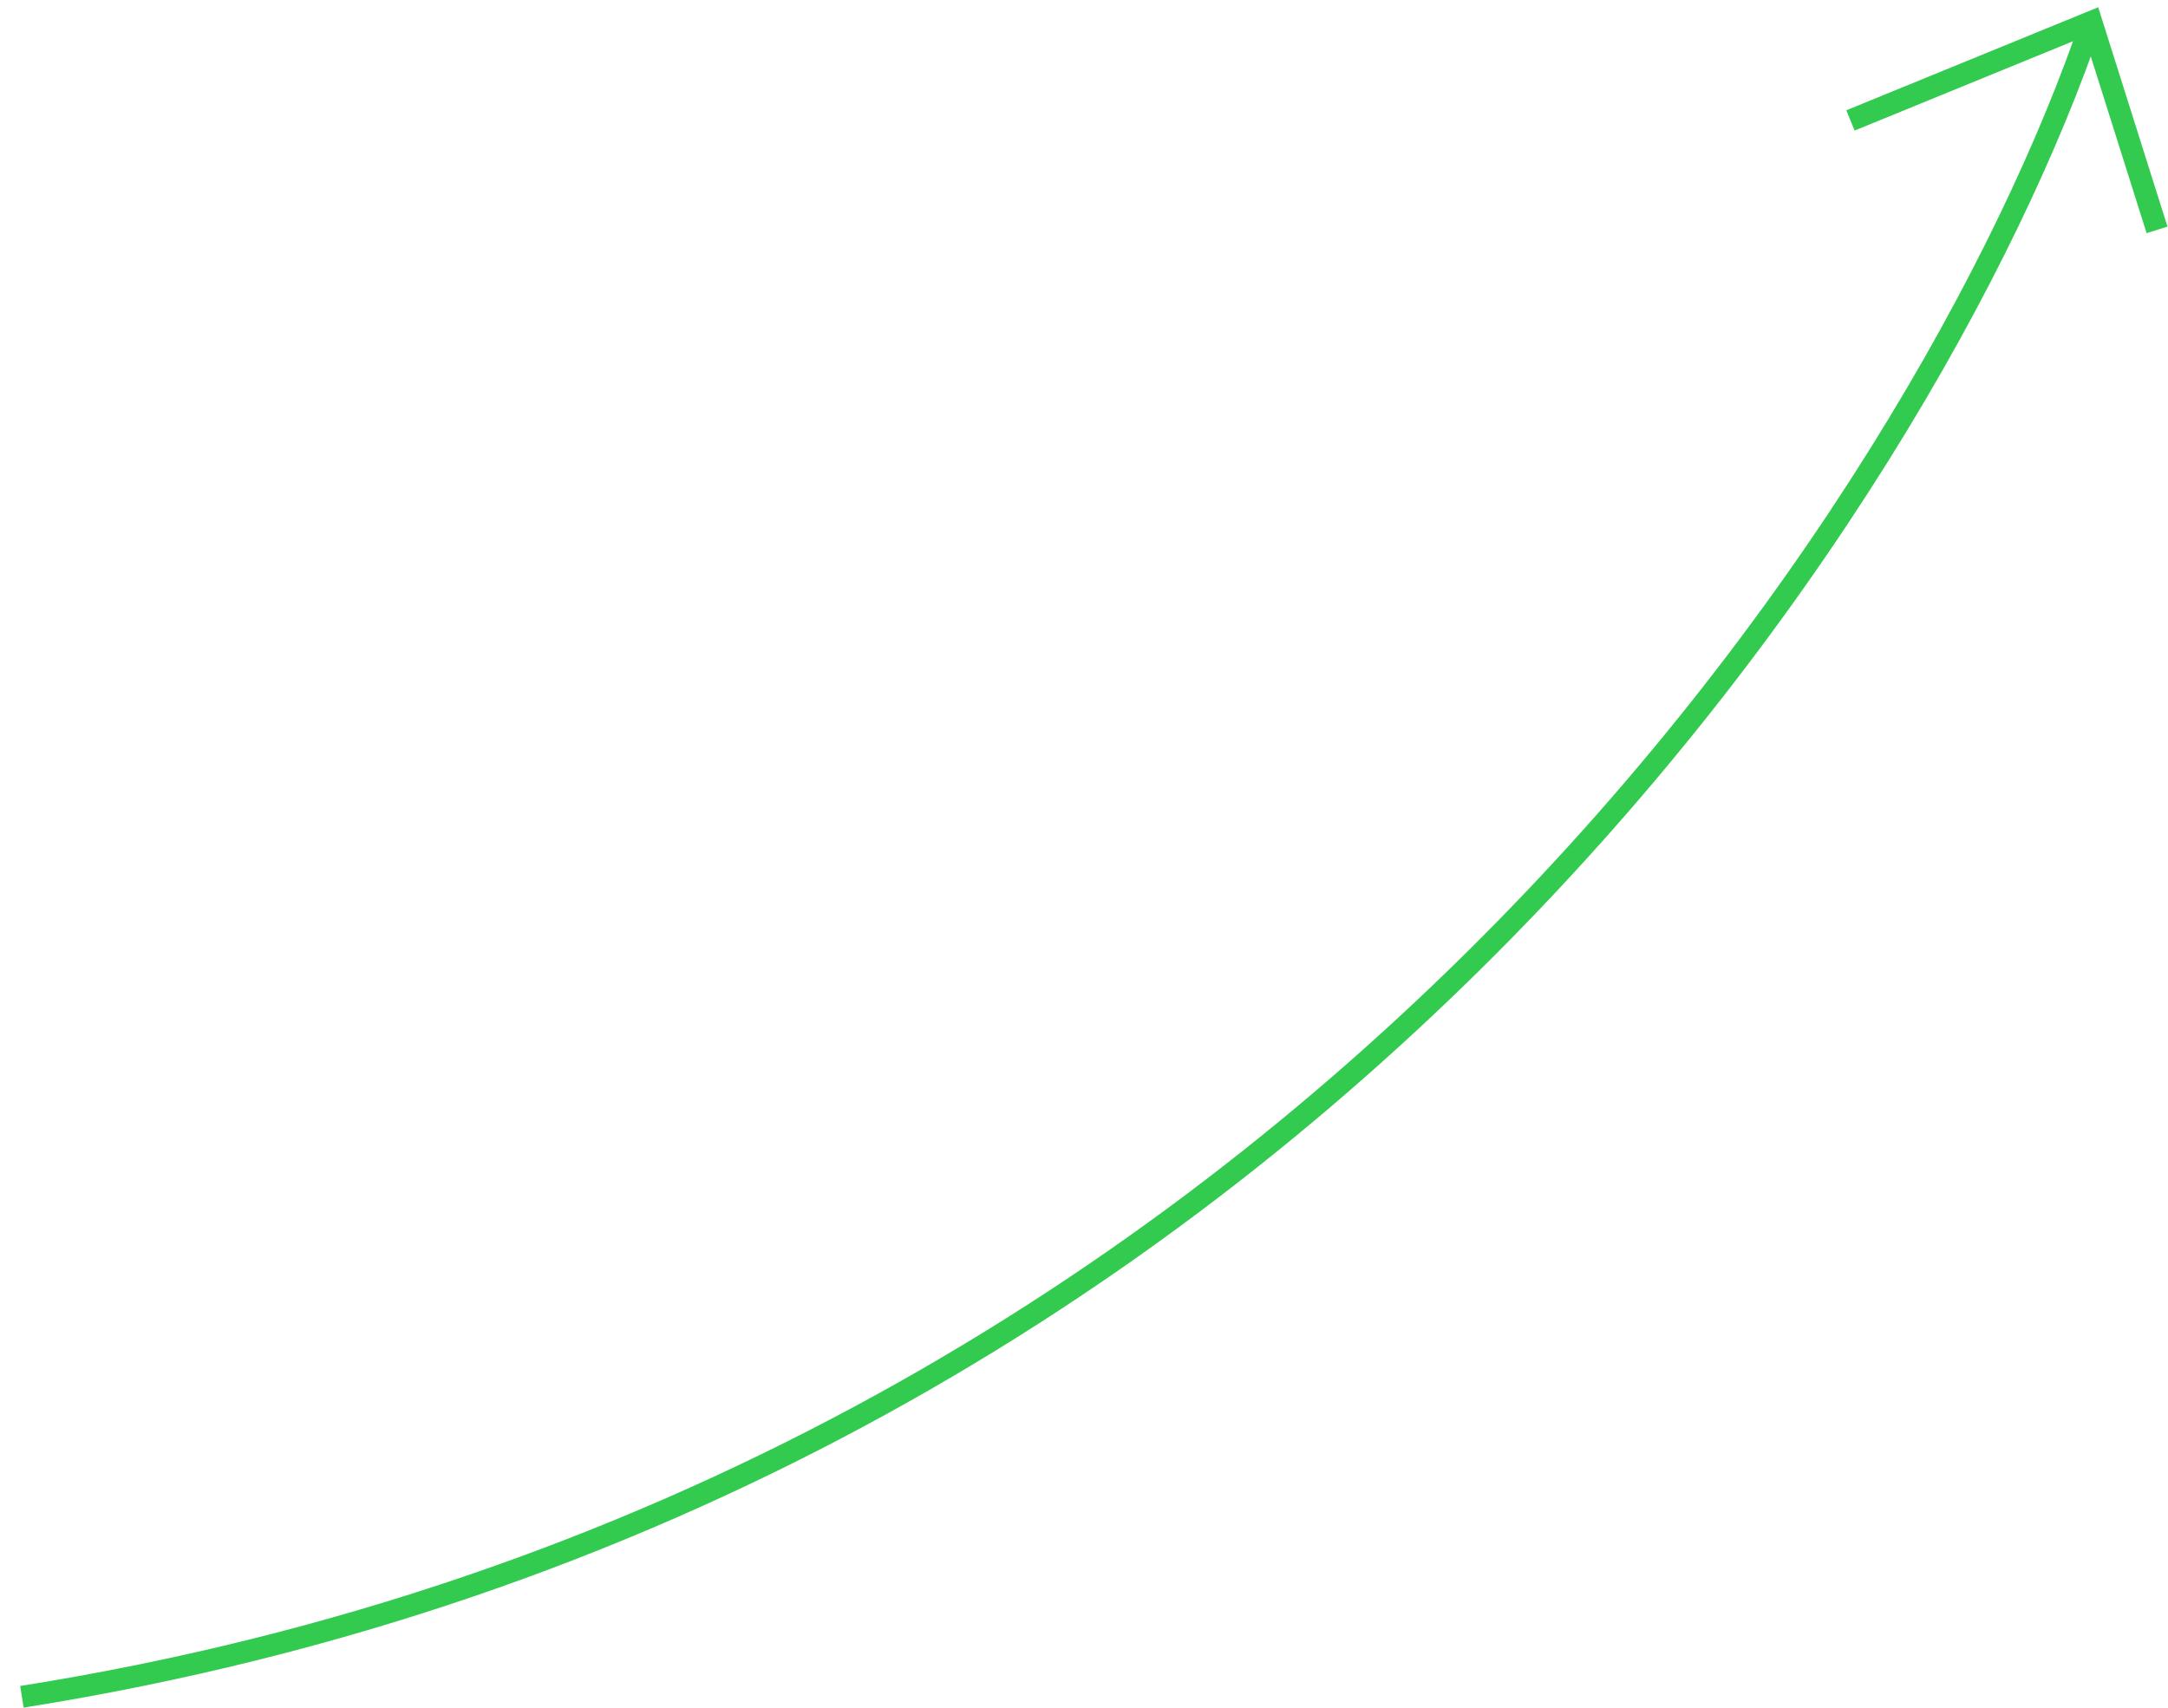<svg width="99" height="78" viewBox="0 0 99 78" fill="none" xmlns="http://www.w3.org/2000/svg">
<path d="M95.5 1C88.167 22.667 59 68.3 1 77.5" stroke="#32CB4F"/>
<path d="M84.5 5.5L95.5 1L98.5 10.5" stroke="#32CB4F"/>
</svg>
